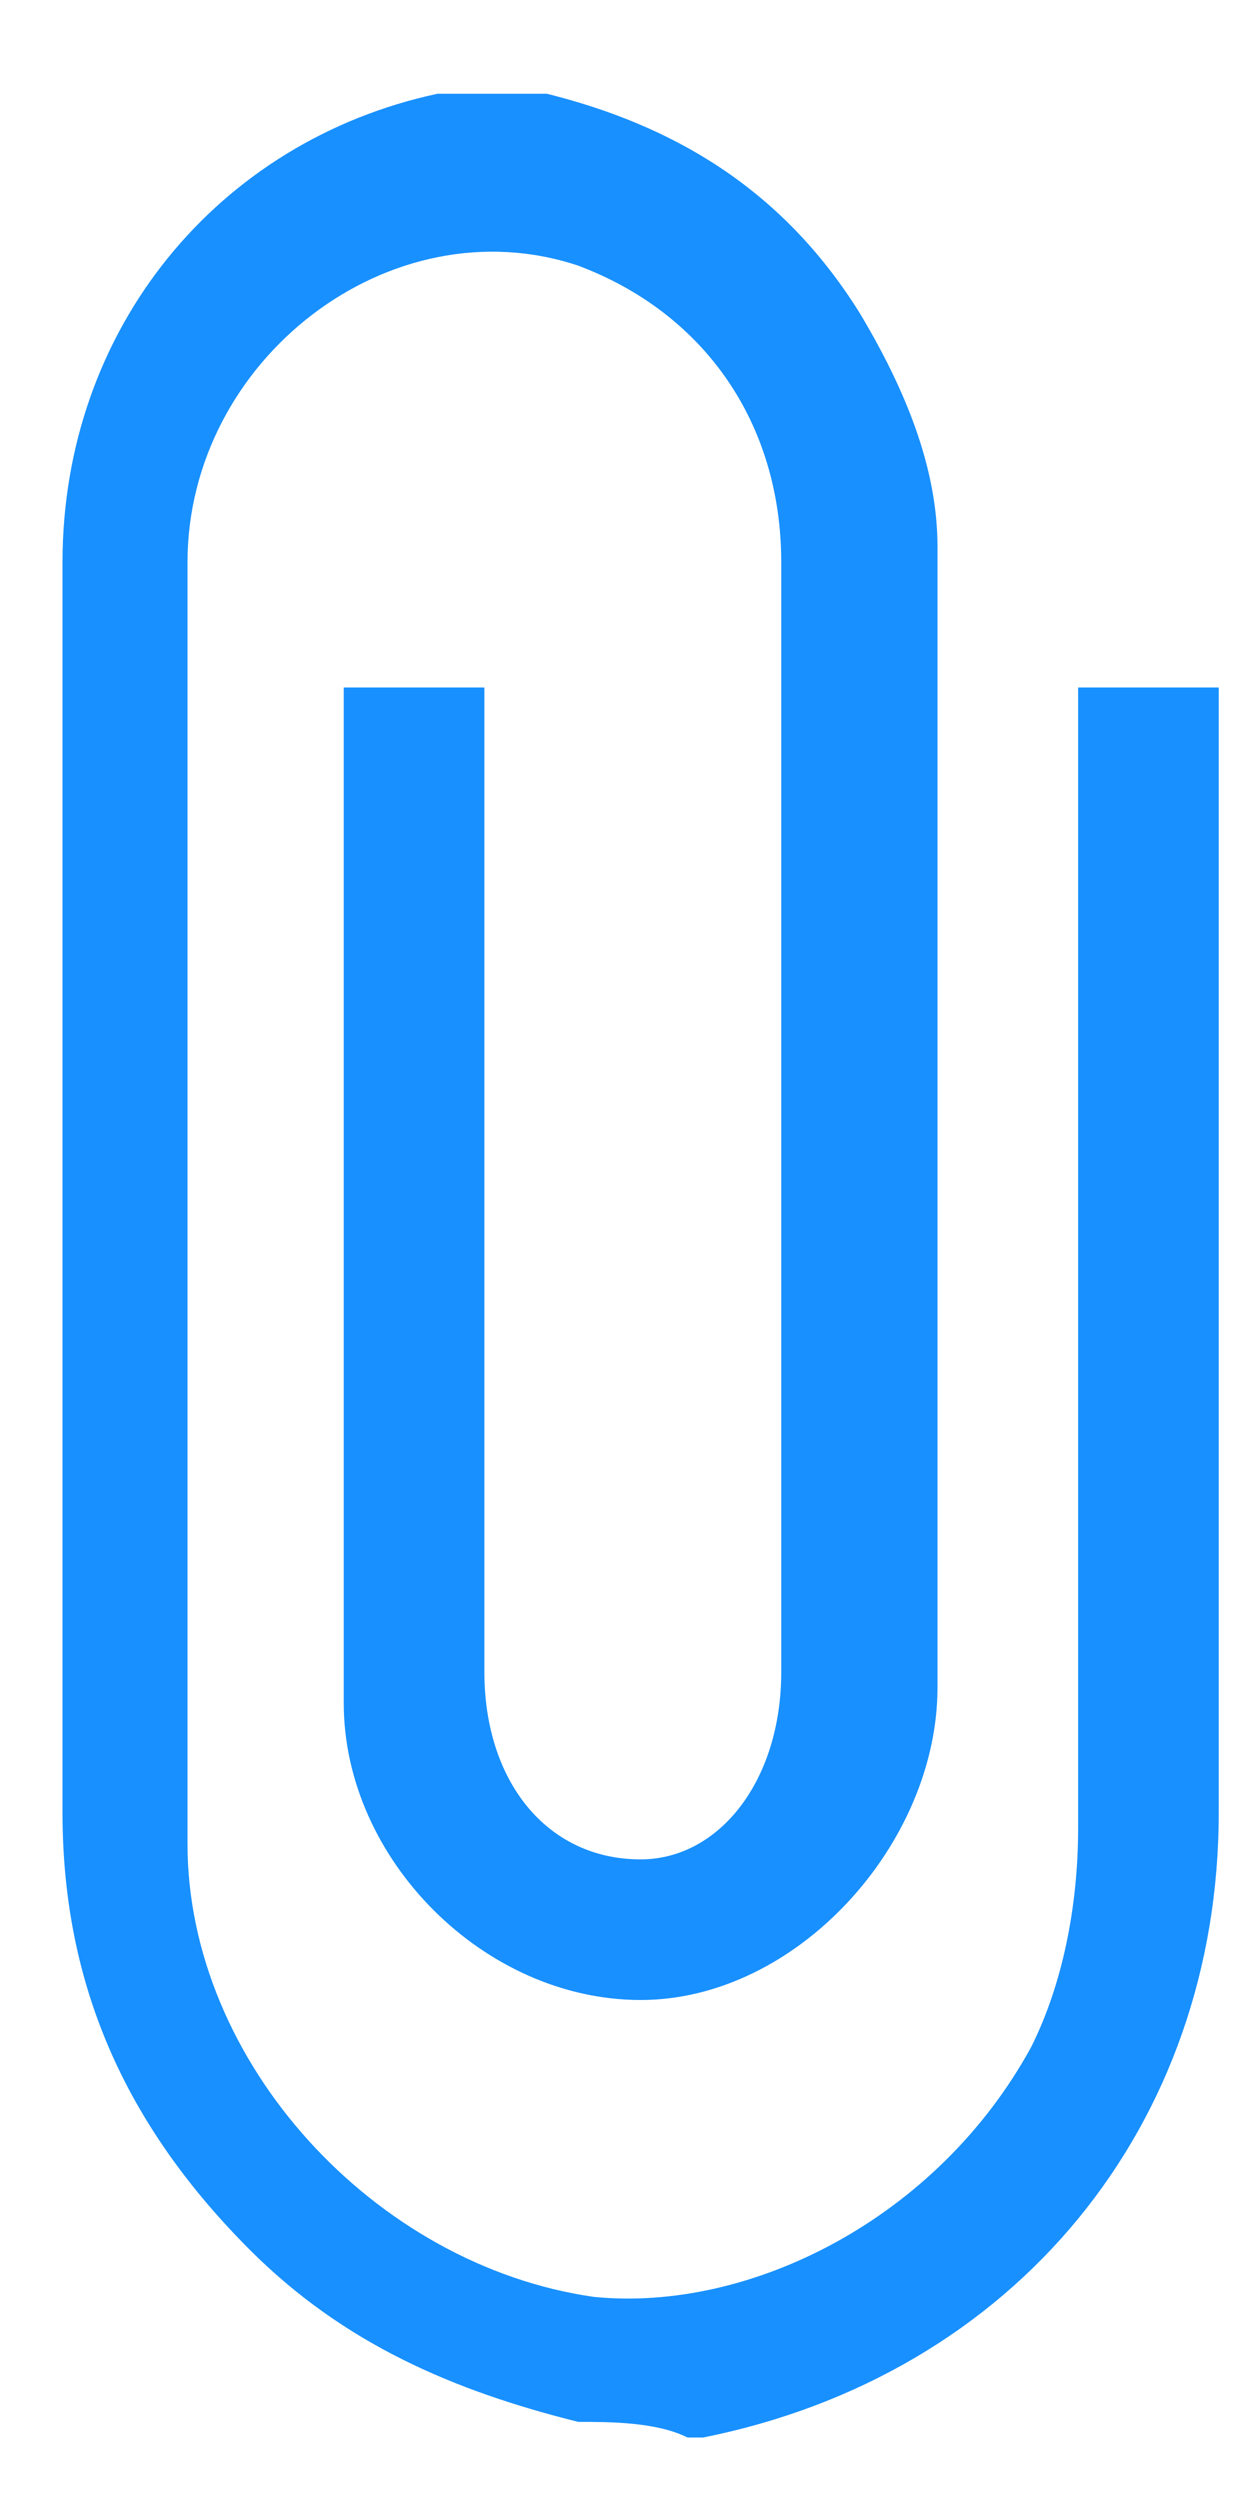 <svg width="8" height="16" viewBox="0 0 8 16" fill="none" xmlns="http://www.w3.org/2000/svg">
<path d="M3.7 15.5C2.9 15.3 2.2 15 1.6 14.4C0.8 13.6 0.4 12.7 0.4 11.6C0.4 8.9 0.4 6.3 0.4 3.6C0.4 2.1 1.4 0.9 2.8 0.6H2.9C3.1 0.6 3.3 0.6 3.5 0.6C4.3 0.8 5 1.2 5.5 2C5.8 2.5 6 3 6 3.5C6 5.9 6 8.4 6 10.8C6 11.8 5.1 12.8 4.1 12.8C3.1 12.8 2.2 11.9 2.2 10.9C2.2 8.8 2.2 6.8 2.2 4.7C2.2 4.6 2.2 4.5 2.2 4.4C2.5 4.4 2.8 4.4 3.1 4.4C3.1 4.5 3.1 4.7 3.1 4.8C3.1 6.8 3.1 8.7 3.1 10.7C3.1 11.4 3.5 11.9 4.1 11.9C4.6 11.9 5 11.4 5 10.7C5 8.3 5 6 5 3.6C5 2.7 4.5 2 3.7 1.7C2.5 1.3 1.2 2.3 1.2 3.6C1.2 5.9 1.2 8.2 1.2 10.5C1.2 10.9 1.2 11.3 1.2 11.8C1.2 13.2 2.4 14.5 3.8 14.7C4.8 14.8 6 14.2 6.6 13.1C6.8 12.7 6.9 12.2 6.9 11.7C6.9 9.4 6.9 7.1 6.9 4.8C6.9 4.7 6.9 4.5 6.9 4.4C7.2 4.4 7.5 4.4 7.8 4.4C7.8 4.5 7.8 4.7 7.8 4.8C7.8 7.1 7.8 9.3 7.8 11.6C7.8 13.6 6.5 15.2 4.5 15.6H4.4C4.2 15.5 3.9 15.5 3.7 15.5Z" fill="#1890ff"/>
</svg>
